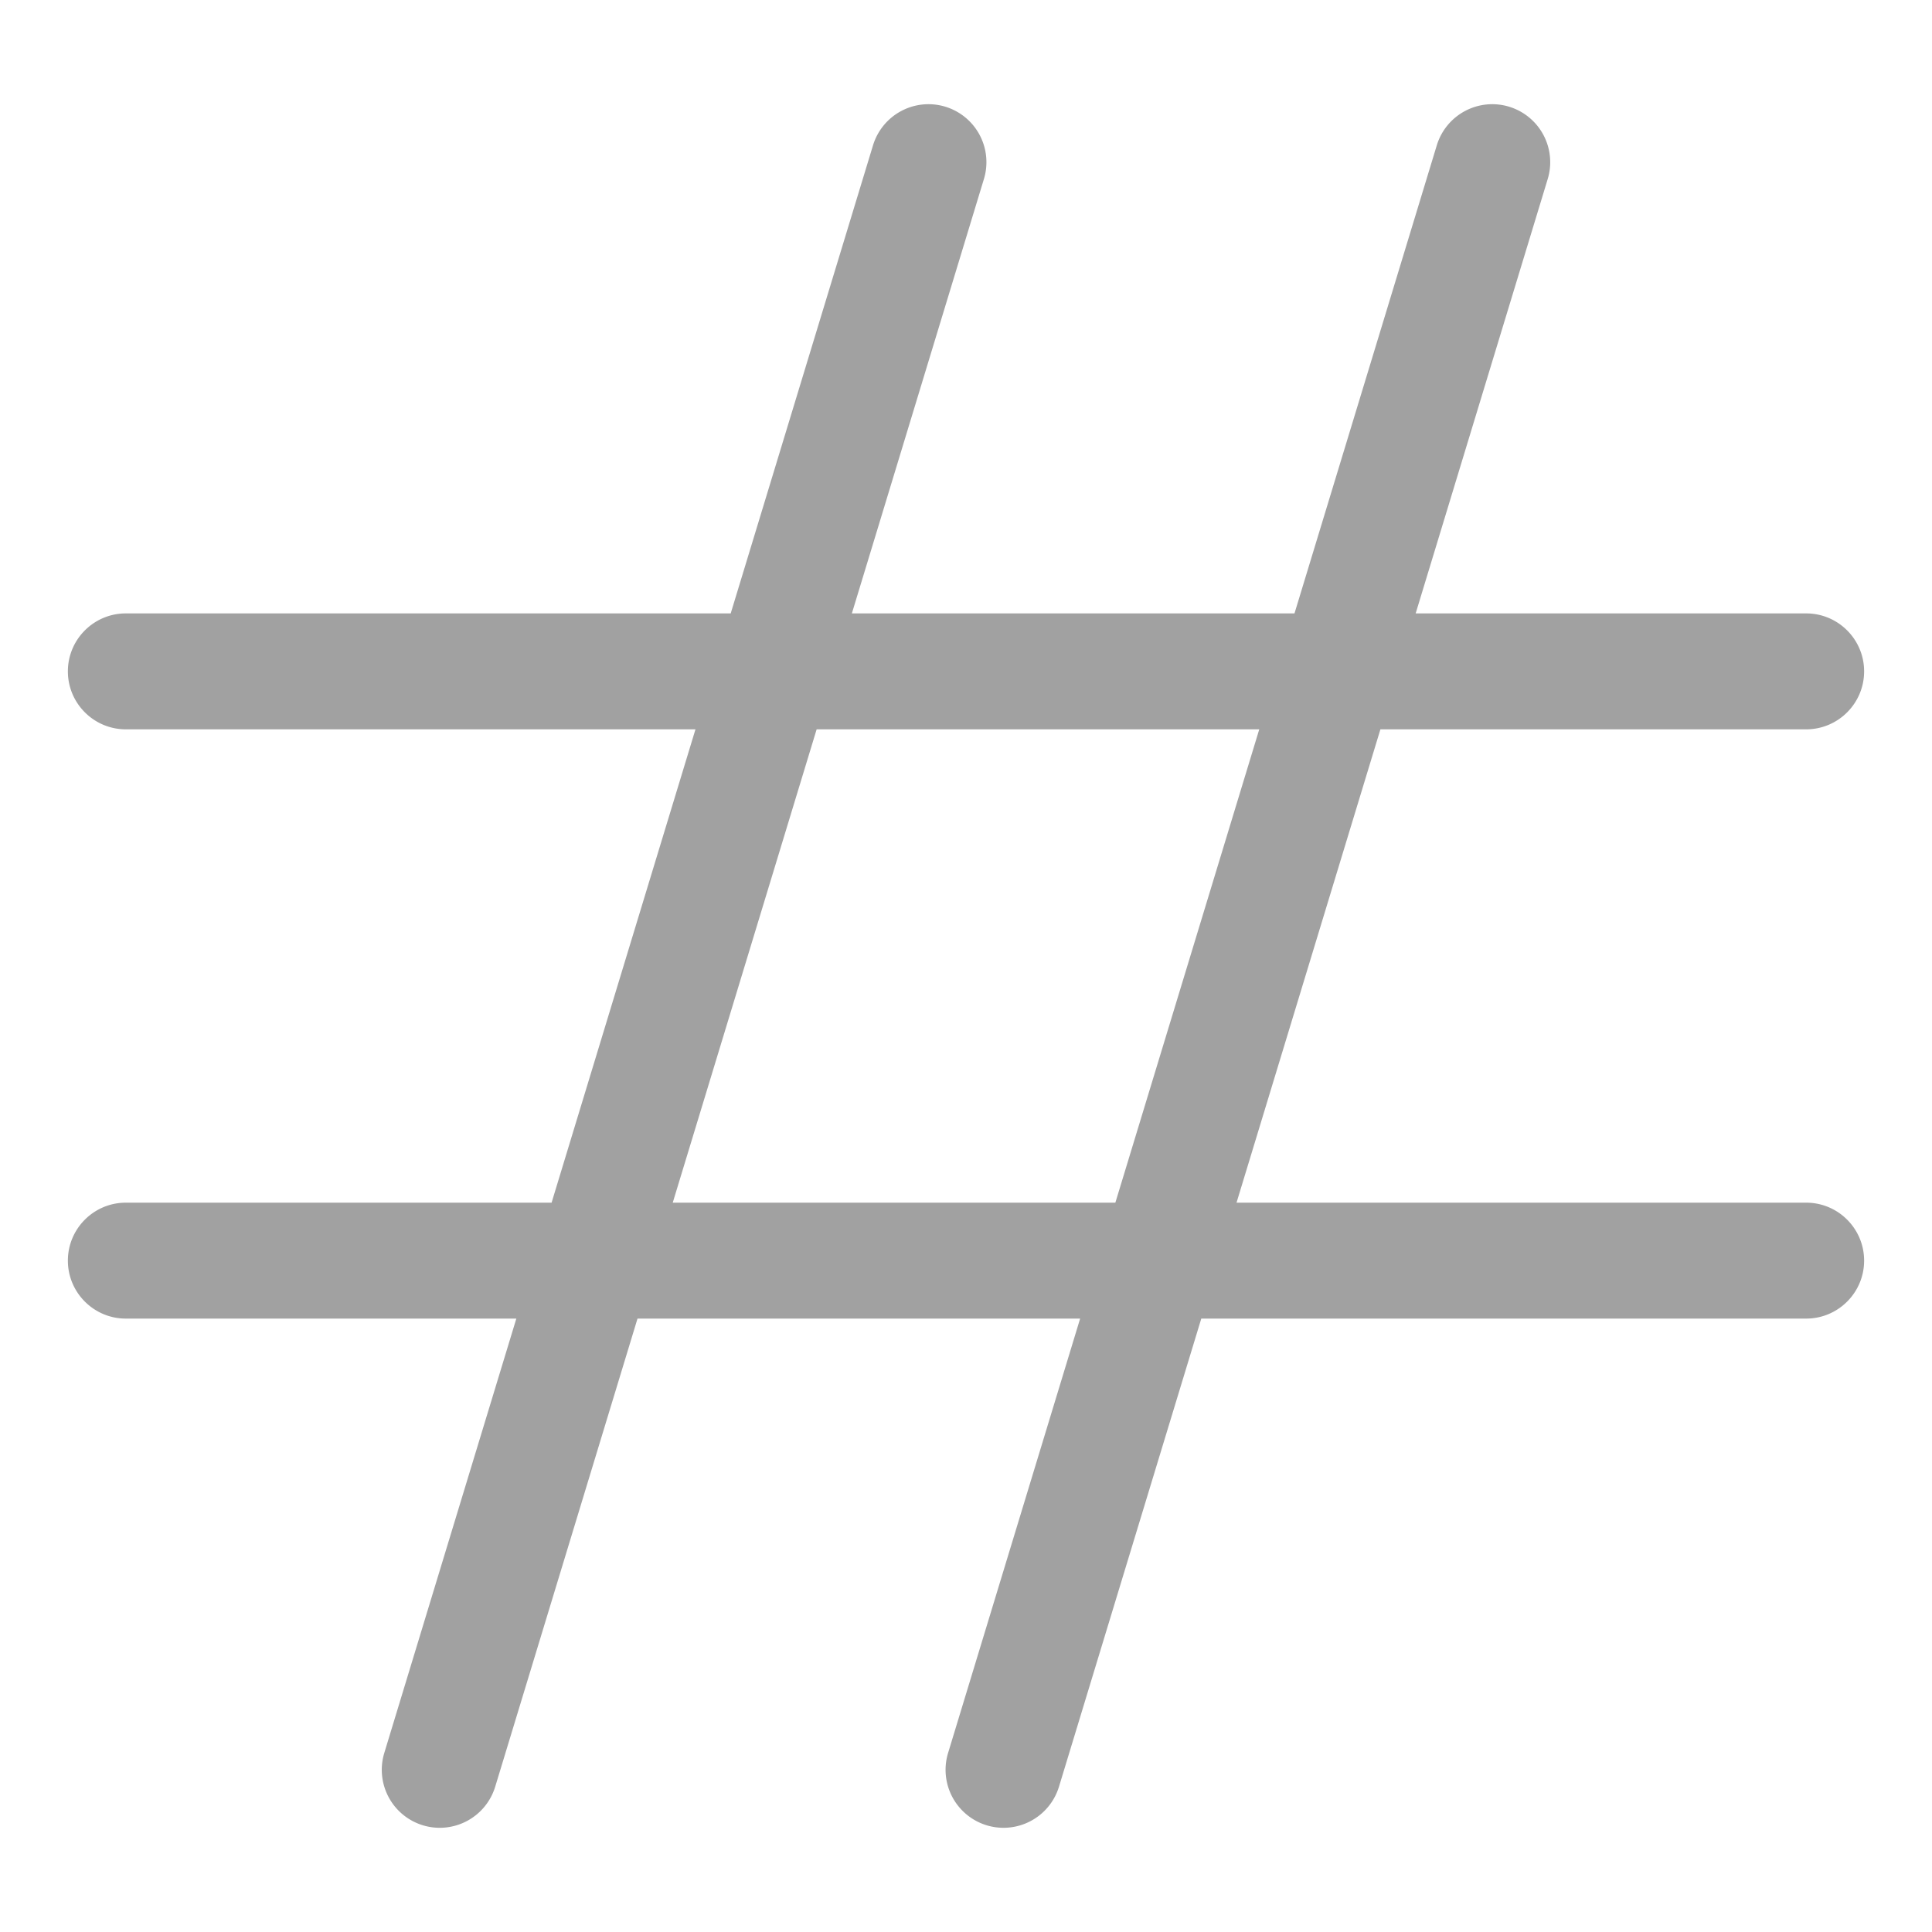 <?xml version="1.0" standalone="no"?><!DOCTYPE svg PUBLIC "-//W3C//DTD SVG 1.1//EN" "http://www.w3.org/Graphics/SVG/1.1/DTD/svg11.dtd"><svg t="1717399667438" class="icon" viewBox="0 0 1024 1024" version="1.1" xmlns="http://www.w3.org/2000/svg" p-id="6526" width="32" height="32" xmlns:xlink="http://www.w3.org/1999/xlink"><path d="M368.614 386.56H66.698c-16.957 0-30.72-13.768-30.72-30.72s13.763-30.72 30.72-30.72h320.594l75.428-248.105a30.73 30.73 0 0 1 38.323-20.46 30.73 30.73 0 0 1 20.454 38.328L451.507 325.12h234.598l75.428-248.105a30.73 30.73 0 0 1 38.323-20.46 30.735 30.735 0 0 1 20.465 38.328L750.331 325.12h206.971c16.957 0 30.72 13.768 30.72 30.72s-13.763 30.72-30.72 30.72H731.648l-76.262 250.88h301.916c16.957 0 30.72 13.768 30.72 30.72s-13.763 30.72-30.72 30.72h-320.594l-75.428 248.105a30.73 30.73 0 0 1-38.323 20.46 30.73 30.73 0 0 1-20.454-38.328l69.99-230.236h-234.598l-75.428 248.105a30.73 30.73 0 0 1-38.323 20.46 30.735 30.735 0 0 1-20.465-38.328l69.99-230.236H66.698c-16.957 0-30.72-13.768-30.72-30.72s13.763-30.72 30.72-30.72H292.352l76.262-250.88z m298.819 0h-234.598l-76.268 250.88h234.598l76.268-250.88z" p-id="6527" fill="#a1a1a1"></path></svg>